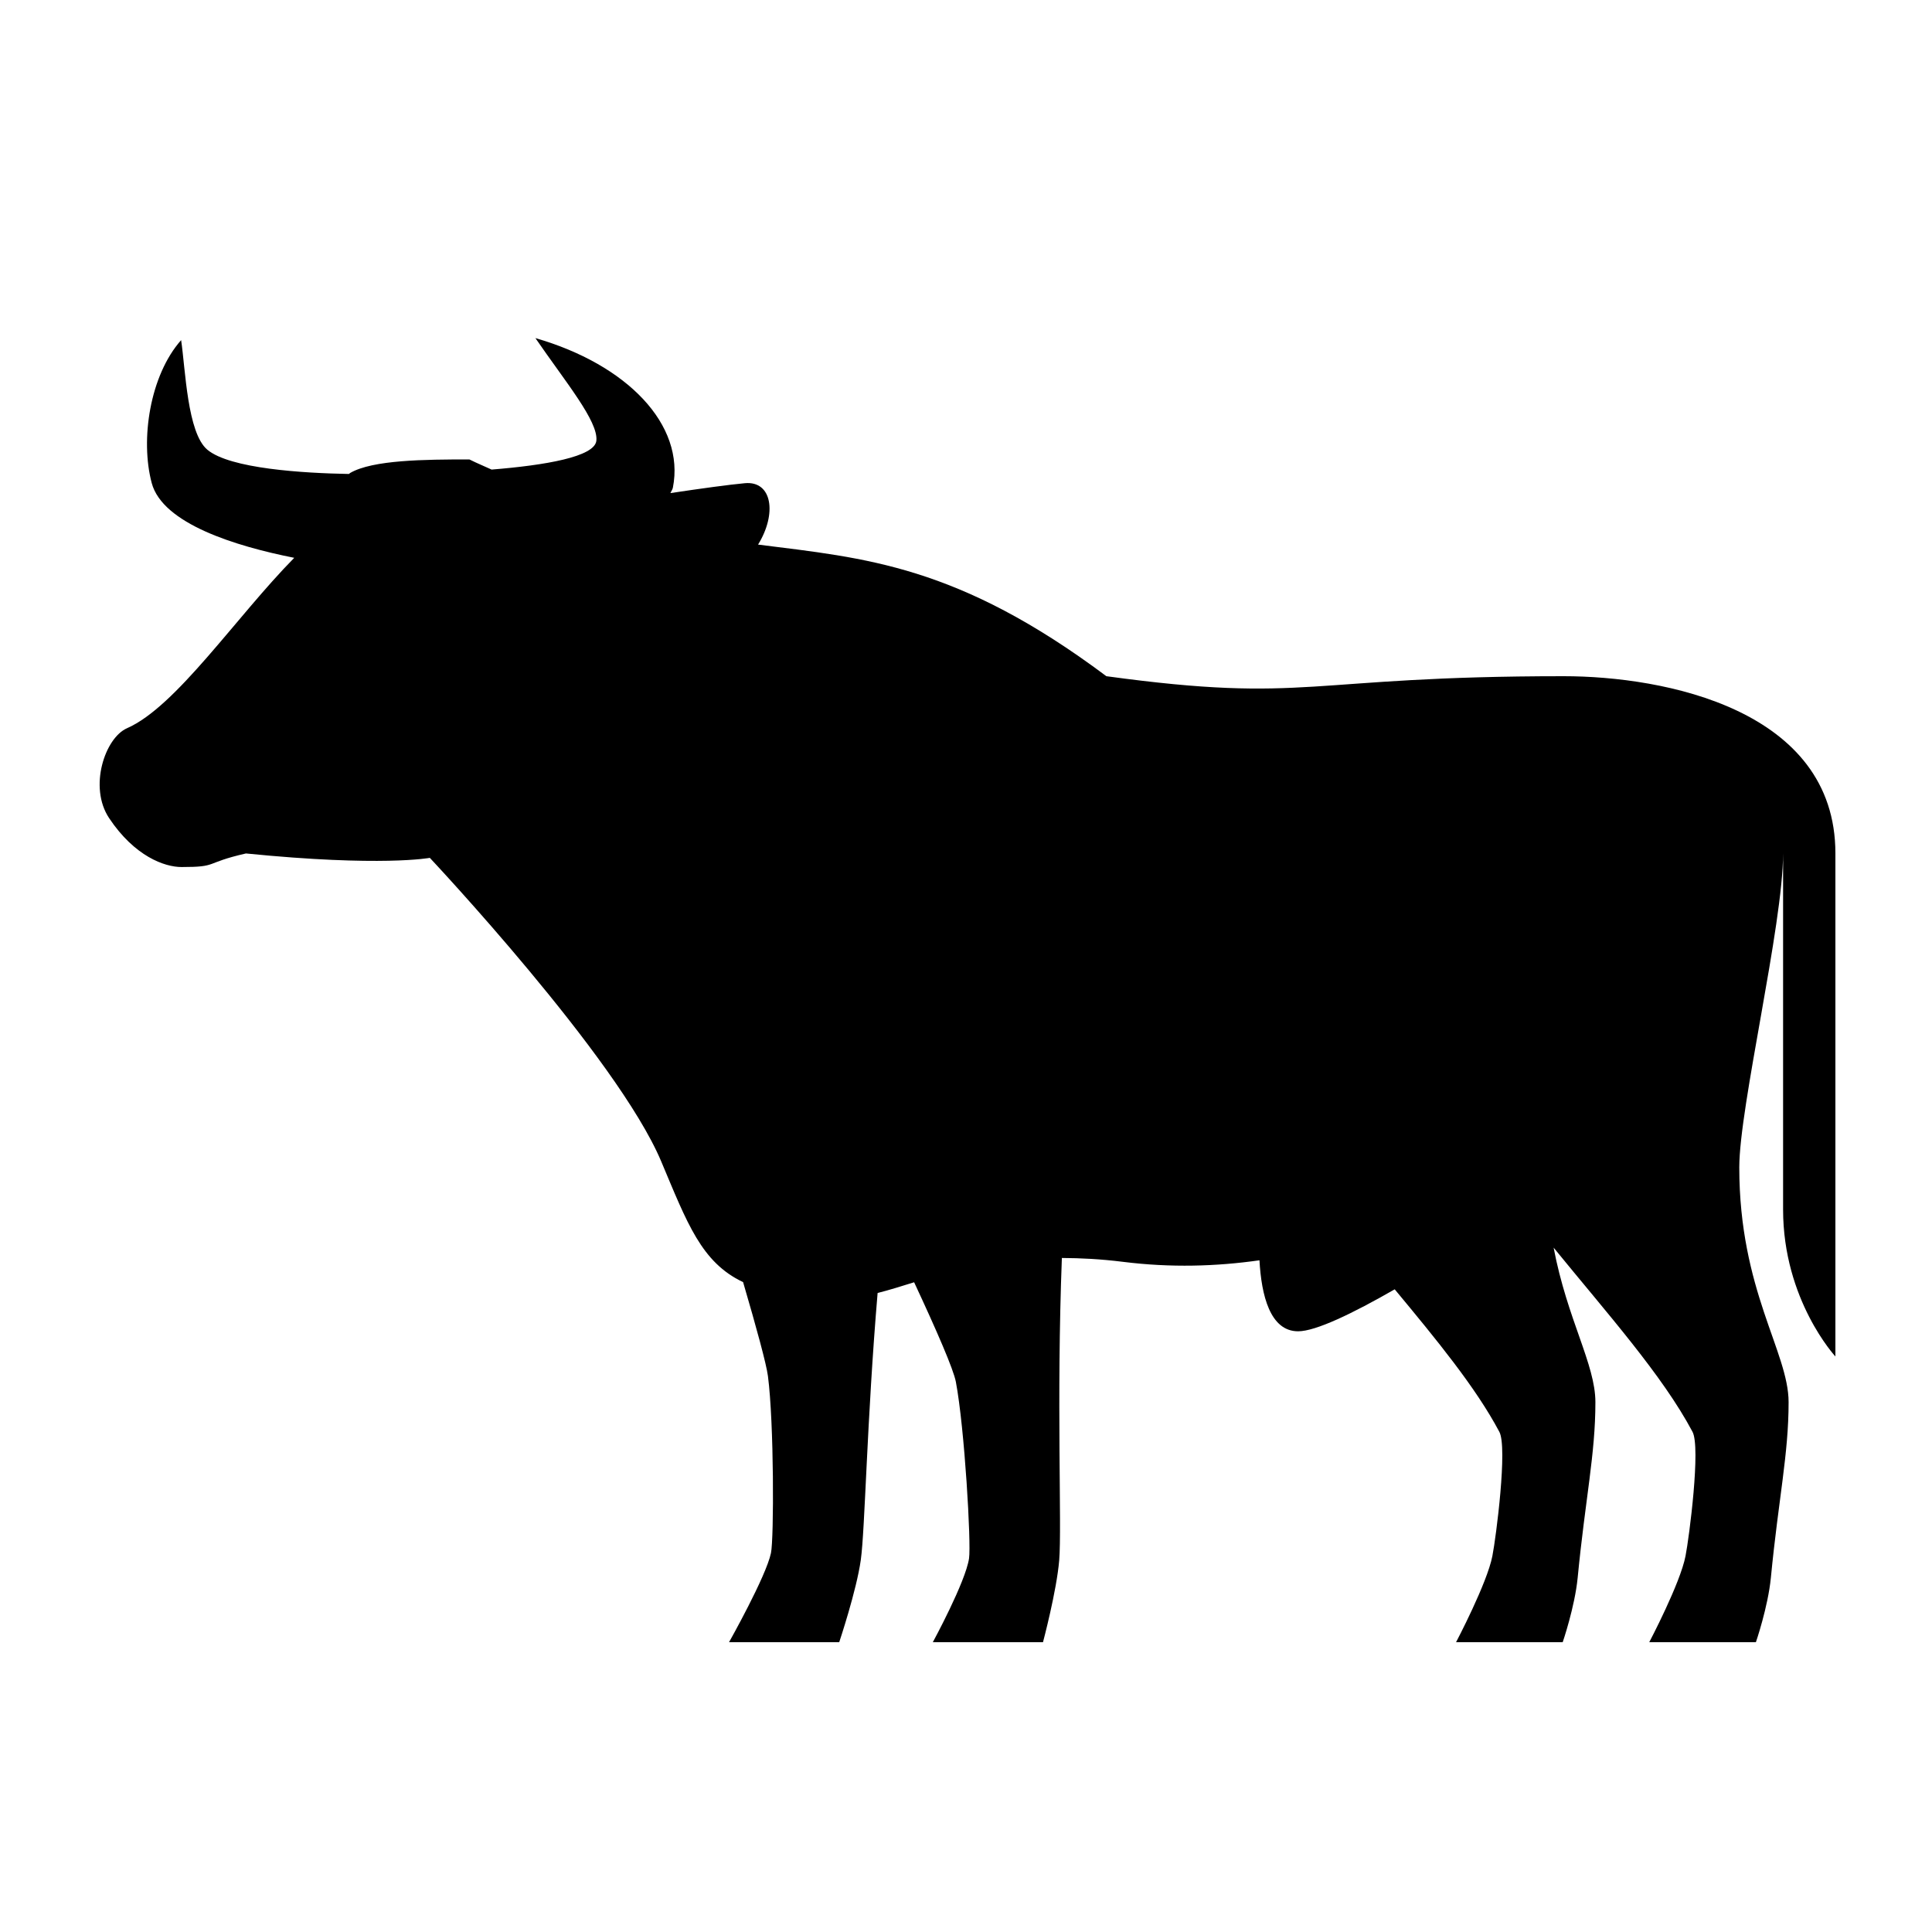 <?xml version="1.0" encoding="utf-8"?>
<!-- Generator: Adobe Illustrator 15.0.0, SVG Export Plug-In . SVG Version: 6.00 Build 0)  -->
<!DOCTYPE svg PUBLIC "-//W3C//DTD SVG 1.1//EN" "http://www.w3.org/Graphics/SVG/1.1/DTD/svg11.dtd">
<svg xmlns="http://www.w3.org/2000/svg" xmlns:xlink="http://www.w3.org/1999/xlink" version="1.1" id="Shape_5_2_" x="0px" y="0px" width="40px" height="40px" viewBox="0 0 40 40" enable-background="new 0 0 40 40" xml:space="preserve">
<g>
	<g>
		<path d="M38,28.084c0,0,0-7.615,0-10.417C38,14.688,34.459,14,32.373,14c-5.373,0-5.262,0.575-9.467,0    c-3.081-2.305-4.992-2.444-7.211-2.725c0.394-0.637,0.294-1.323-0.272-1.271c-0.328,0.03-0.896,0.108-1.543,0.205    c0.016-0.038,0.043-0.072,0.051-0.111C14.19,8.79,12.979,7.545,11.085,7c0.623,0.908,1.305,1.723,1.262,2.125    c-0.036,0.333-1.055,0.507-2.169,0.597C10.023,9.65,9.88,9.593,9.718,9.512c-0.926,0-2,0.009-2.468,0.28    C7.239,9.798,7.234,9.807,7.224,9.813C6.282,9.796,4.762,9.705,4.292,9.31C3.877,8.961,3.84,7.647,3.75,7.042    C3.104,7.771,2.901,9.099,3.141,10c0.225,0.845,1.745,1.31,2.951,1.549c-1.207,1.226-2.444,3.082-3.462,3.528    c-0.457,0.2-0.799,1.219-0.371,1.861c0.529,0.794,1.15,1.013,1.5,1.013c0.774,0,0.45-0.08,1.333-0.281    c2.813,0.281,3.807,0.091,3.807,0.091s3.879,4.125,4.789,6.281c0.542,1.286,0.832,2.093,1.697,2.503    c0.28,0.955,0.481,1.693,0.514,1.943c0.127,0.971,0.126,3.365,0.063,3.666C15.86,32.641,15.094,34,15.094,34h2.281    c0,0,0.358-1.067,0.447-1.704c0.088-0.632,0.125-2.888,0.348-5.526c0.237-0.06,0.486-0.138,0.756-0.222    c0.47,1.007,0.814,1.8,0.864,2.061c0.182,0.962,0.319,3.353,0.273,3.656C19.99,32.756,19.313,34,19.313,34h2.281    c0,0,0.283-1.06,0.336-1.7c0.056-0.693-0.059-3.305,0.055-6.255c0.389,0.002,0.803,0.022,1.266,0.08    c0.992,0.124,1.93,0.095,2.825-0.032c0.039,0.723,0.22,1.47,0.8,1.47c0.364,0,1.131-0.37,2-0.869    c0.864,1.041,1.676,2.027,2.167,2.952c0.171,0.322-0.067,2.17-0.145,2.57C30.789,32.78,30.146,34,30.146,34h2.208    c0,0,0.25-0.727,0.31-1.335c0.159-1.645,0.367-2.554,0.367-3.634c0-0.786-0.58-1.703-0.865-3.2    c1.109,1.362,2.252,2.639,2.876,3.814c0.171,0.322-0.067,2.17-0.145,2.57C34.789,32.78,34.146,34,34.146,34h2.208    c0,0,0.25-0.727,0.31-1.335c0.159-1.645,0.367-2.554,0.367-3.634c0-1.042-1.021-2.313-1.021-4.862    c0-1.252,0.907-5.023,0.907-6.502c0,0,0,5.5,0,7.375S38,28.084,38,28.084z"/>
	</g>
</g>
</svg>
